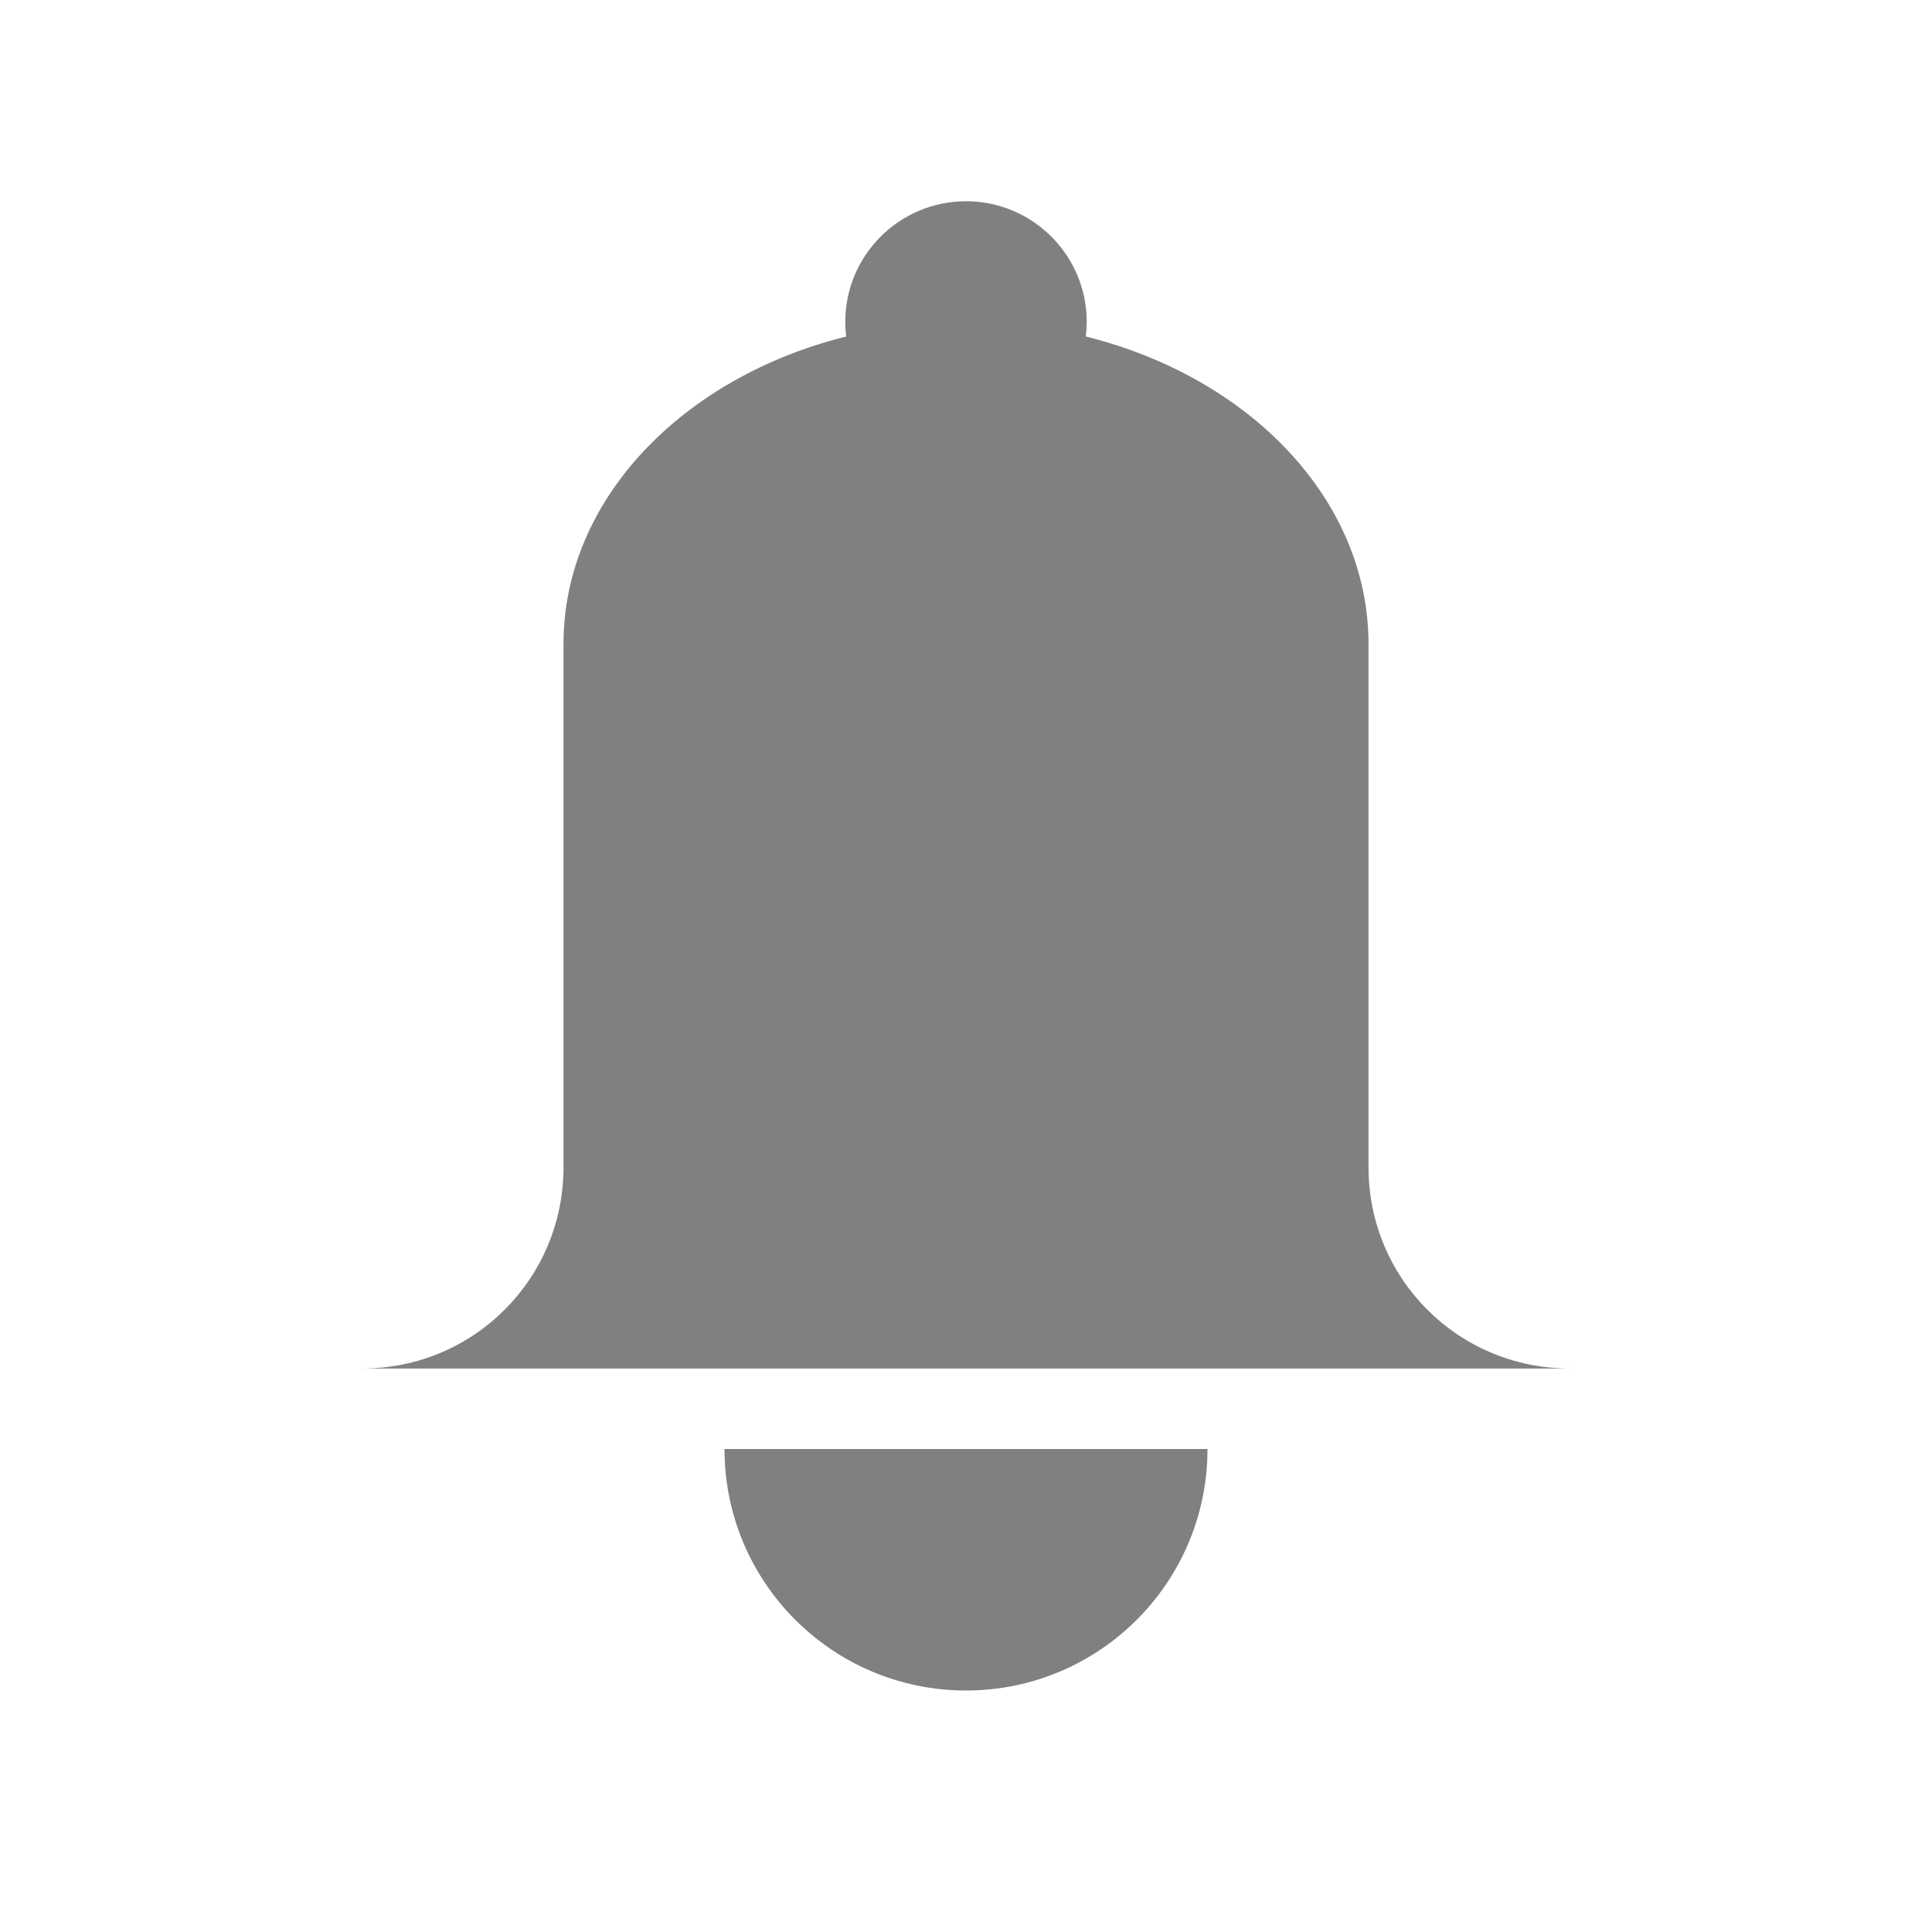 <?xml version="1.0" encoding="UTF-8" standalone="no"?>
<svg
   height="24"
   id="svg7384"
   version="1.1"
   width="24"
   sodipodi:docname="notification-filled.svg"
   inkscape:version="1.1 (ce6663b3b7, 2021-05-25)"
   xmlns:inkscape="http://www.inkscape.org/namespaces/inkscape"
   xmlns:sodipodi="http://sodipodi.sourceforge.net/DTD/sodipodi-0.dtd"
   xmlns="http://www.w3.org/2000/svg"
   xmlns:svg="http://www.w3.org/2000/svg"
   xmlns:rdf="http://www.w3.org/1999/02/22-rdf-syntax-ns#"
   xmlns:cc="http://creativecommons.org/ns#"
   xmlns:dc="http://purl.org/dc/elements/1.1/">
  <sodipodi:namedview
     id="namedview23"
     pagecolor="#ffffff"
     bordercolor="#666666"
     borderopacity="1.0"
     inkscape:pageshadow="2"
     inkscape:pageopacity="0.0"
     inkscape:pagecheckerboard="0"
     showgrid="false"
     inkscape:snap-page="true"
     inkscape:zoom="19.79899"
     inkscape:cx="5.5305851"
     inkscape:cy="7.172083"
     inkscape:window-width="1920"
     inkscape:window-height="1043"
     inkscape:window-x="1920"
     inkscape:window-y="0"
     inkscape:window-maximized="1"
     inkscape:current-layer="svg7384" />
  <defs
     id="defs7386">
    <linearGradient
       id="linearGradient5606"
       inkscape:swatch="solid">
      <stop
         id="stop5608"
         offset="0"
         style="stop-color:#000000;stop-opacity:1;" />
    </linearGradient>
    <linearGradient
       id="linearGradient4526"
       inkscape:swatch="solid">
      <stop
         id="stop4528"
         offset="0"
         style="stop-color:#ffffff;stop-opacity:1;" />
    </linearGradient>
    <linearGradient
       id="linearGradient3600-4"
       inkscape:swatch="gradient">
      <stop
         id="stop3602-7"
         offset="0"
         style="stop-color:#f4f4f4;stop-opacity:1" />
      <stop
         id="stop3604-6"
         offset="1"
         style="stop-color:#dbdbdb;stop-opacity:1" />
    </linearGradient>
  </defs>
  <path
     id="path48"
     style="fill:#808080;fill-rule:evenodd;stroke-width:2;stroke-linecap:square;stroke-linejoin:round"
     d="m 9,18 c 0,1.657 1.343,3 3,3 1.657,0 3,-1.343 3,-3 z"
     sodipodi:nodetypes="cscc" />
  <path
     id="rect75"
     style="fill:#808080;fill-rule:evenodd;stroke-width:2;stroke-linecap:square;stroke-linejoin:round"
     d="m 12,2.5 c -0.828,0 -1.5,0.672 -1.5,1.5 3.04e-4,0.06 0.004,0.12 0.012,0.18 -2.034,0.507 -3.512,2.026 -3.512,3.82 v 6.5 c 0,1.385 -1.115,2.5 -2.5,2.5 h 15 c -1.385,0 -2.5,-1.115 -2.5,-2.5 v -6.5 c 0,-1.794 -1.477,-3.313 -3.512,-3.82 0.007,-0.06 0.011,-0.12 0.012,-0.18 0,-0.828 -0.672,-1.5 -1.5,-1.5 z"
     sodipodi:nodetypes="sccssccssccss" />
  <g
     id="layer9"
     label="status"
     style="display:inline;stroke-width:0.8"
     transform="matrix(1.25,0,0,1.25,-1025.846,260.75)" />
  <g
     id="layer2"
     style="display:inline;stroke-width:0.8"
     transform="matrix(1.25,0,0,1.25,-724.596,-198)" />
  <g
     id="layer4"
     style="display:inline;stroke-width:0.8"
     transform="matrix(1.25,0,0,1.25,-724.596,-198)" />
  <g
     id="g1812"
     style="display:inline;stroke-width:0.8"
     transform="matrix(1.25,0,0,1.25,-724.596,-198)" />
  <g
     id="g6217"
     style="display:inline;stroke-width:0.8"
     transform="matrix(1.25,0,0,1.25,-724.596,-198)" />
  <g
     id="layer3"
     style="display:inline;stroke-width:0.8"
     transform="matrix(1.25,0,0,1.25,-724.596,-198)" />
  <g
     id="layer1"
     style="display:inline;stroke-width:0.8"
     transform="matrix(1.25,0,0,1.25,-724.596,-198)" />
</svg>
